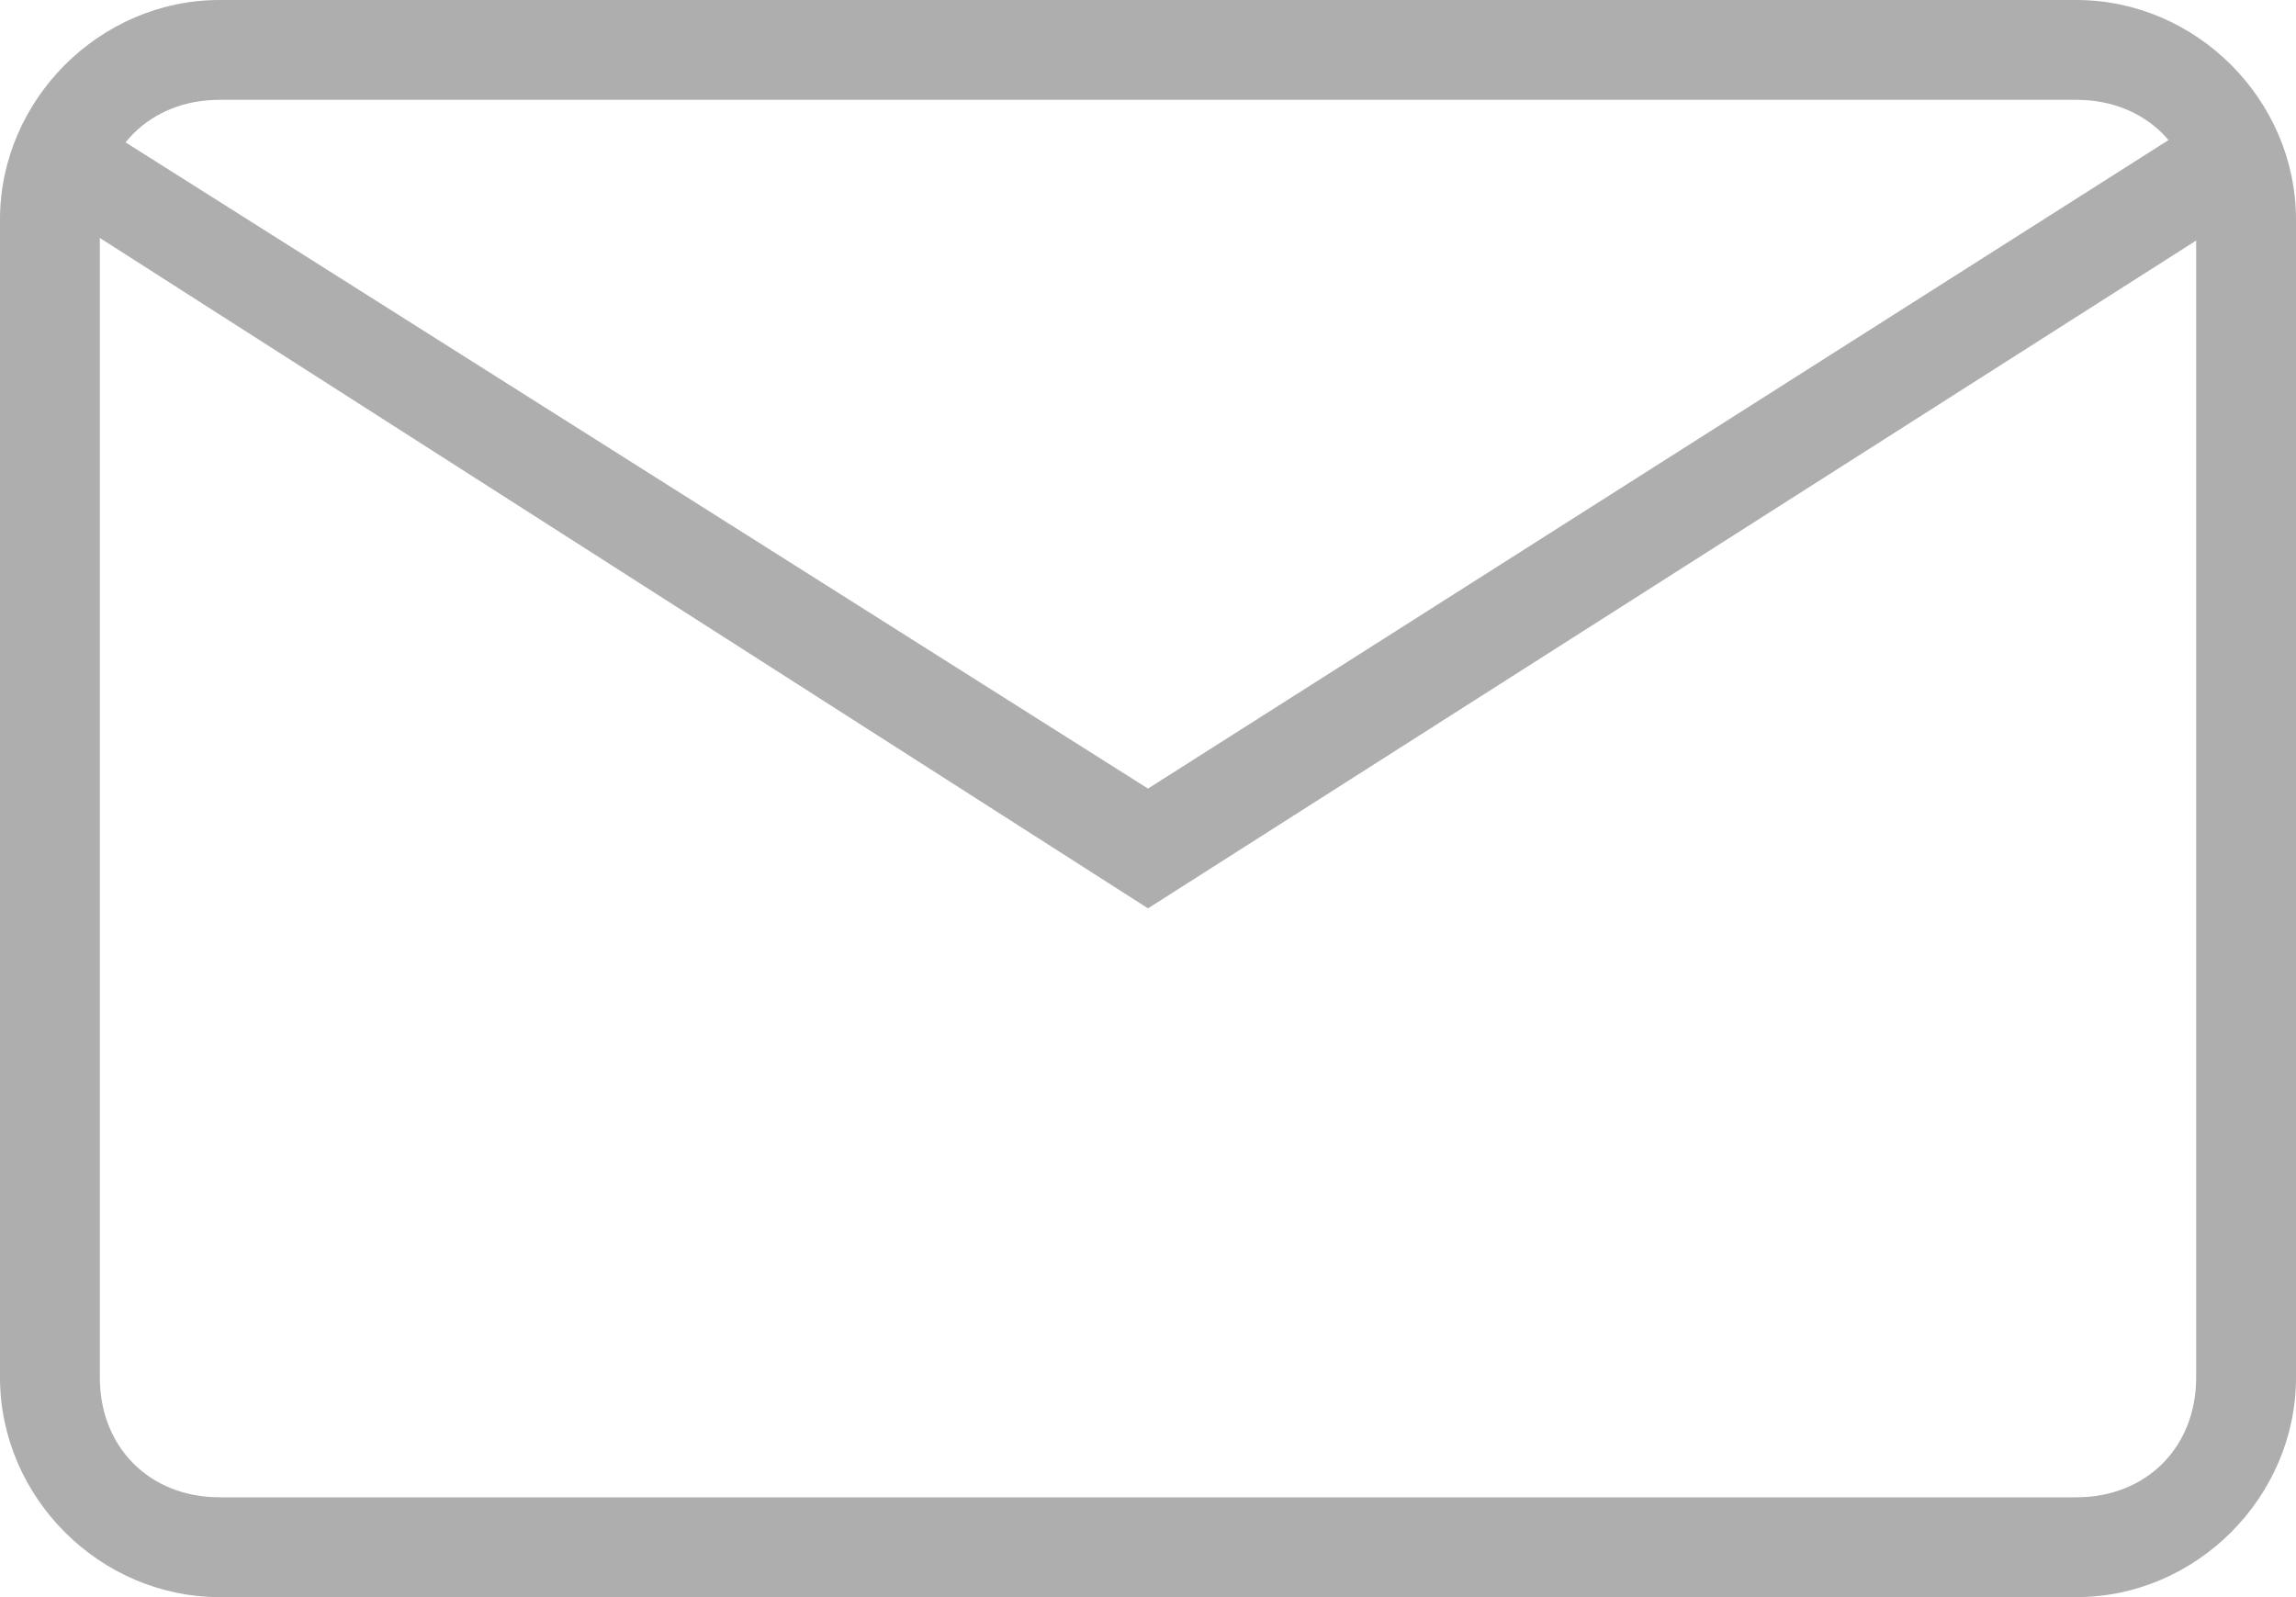 <?xml version="1.0" encoding="utf-8"?>
<!-- Generator: Adobe Illustrator 21.0.0, SVG Export Plug-In . SVG Version: 6.00 Build 0)  -->
<svg version="1.1" id="Слой_1" xmlns="http://www.w3.org/2000/svg" xmlns:xlink="http://www.w3.org/1999/xlink" x="0px" y="0px"
	 viewBox="0 0 23 16" style="enable-background:new 0 0 23 16;" xml:space="preserve">
<style type="text/css">
	.st0{fill:#AEAEAE;}
</style>
<path class="st0" d="M20.8,16H2.2C1,16,0,15,0,13.8V2.2C0,1,1,0,2.2,0h18.6C22,0,23,1,23,2.2v11.6C23,15,22,16,20.8,16z M2.2,1
	C1.5,1,1,1.5,1,2.2v11.6C1,14.5,1.5,15,2.2,15h18.6c0.7,0,1.2-0.5,1.2-1.2V2.2C22,1.5,21.5,1,20.8,1H2.2z"/>
<polygon class="st0" points="11.5,9.1 0.4,2 0.9,1.2 11.5,7.9 22.2,1.1 22.8,1.9 "/>
</svg>
